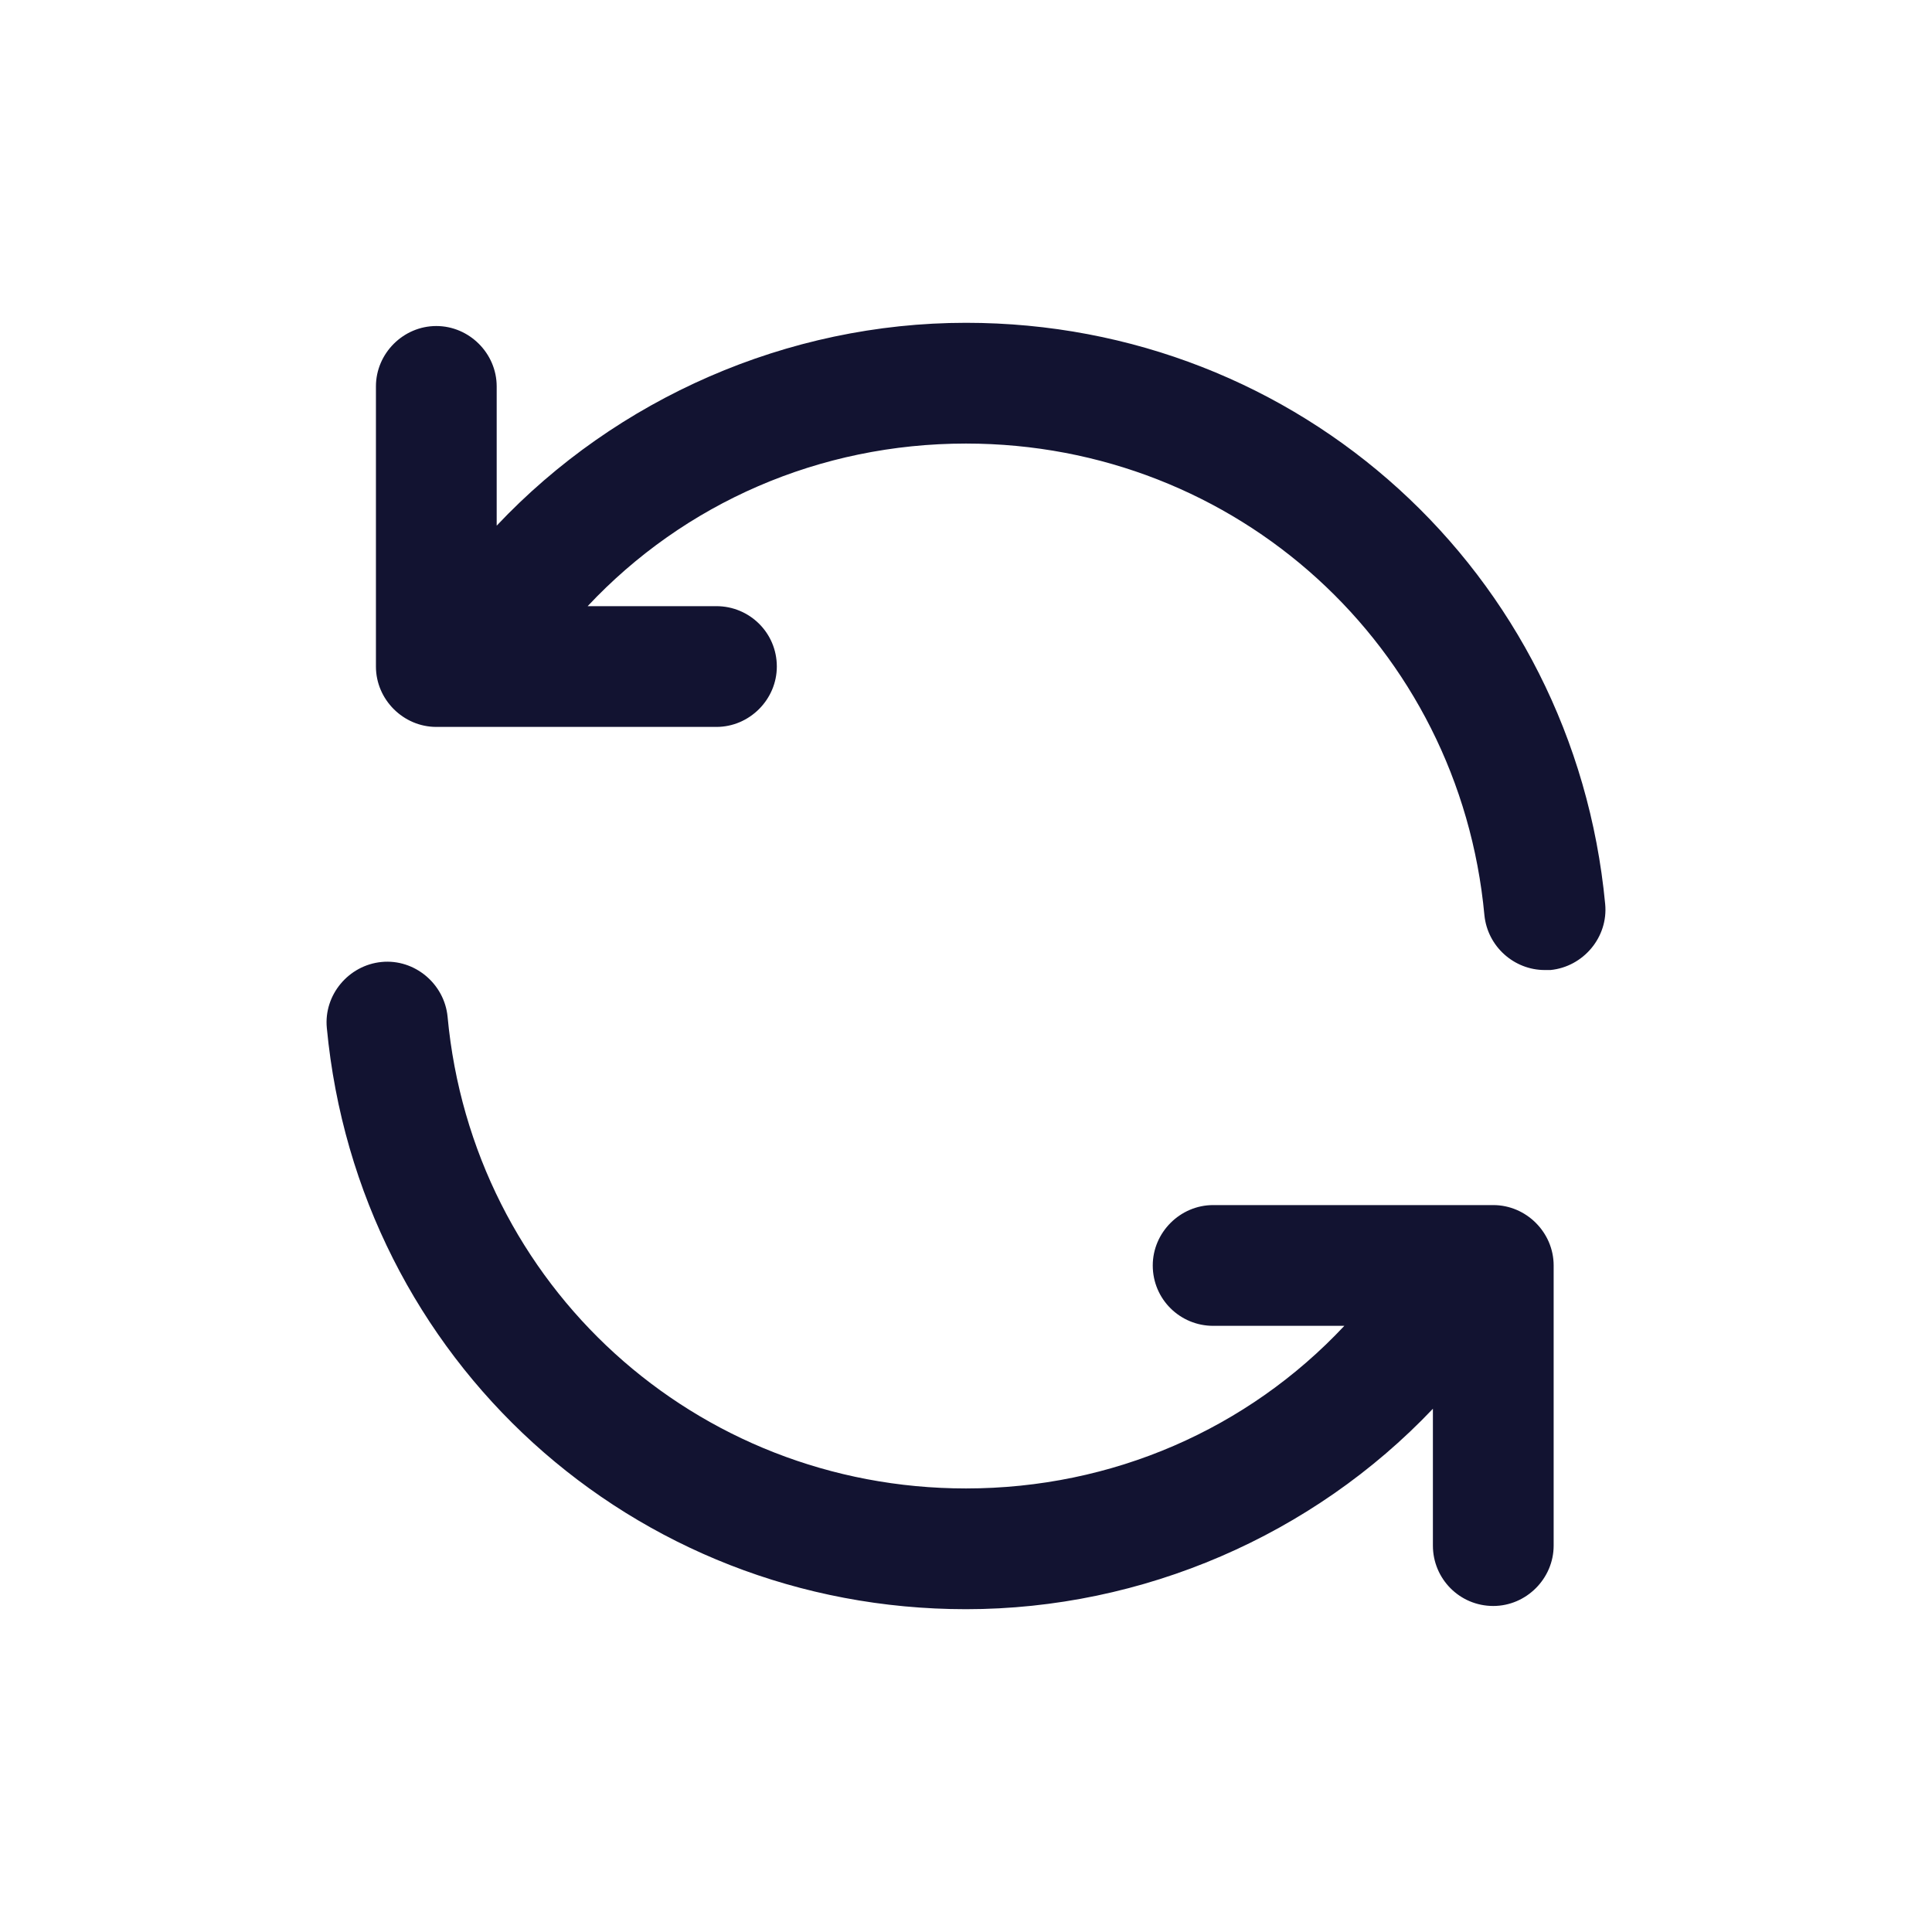 <?xml version="1.0" encoding="utf-8"?>
<!-- Generator: Adobe Illustrator 24.0.2, SVG Export Plug-In . SVG Version: 6.00 Build 0)  -->
<svg version="1.1" xmlns="http://www.w3.org/2000/svg" xmlns:xlink="http://www.w3.org/1999/xlink" x="0px" y="0px"
	 viewBox="0 0 24 24" style="enable-background:new 0 0 24 24;" xml:space="preserve">
<style type="text/css">
	.st0{fill:none;}
	.st1{fill:#121331;}
</style>
<g id="bounding_area">
	<rect class="st0" width="24" height="24"/>
</g>
<g id="design">
	<g>
		<path class="st1" d="M19.3,15.72v3.48c0,0.41-0.34,0.75-0.75,0.75c-0.42,0-0.75-0.34-0.75-0.75v-1.7c-1.49,1.57-3.6,2.49-5.8,2.49
			c-4.14,0-7.55-3.1-7.94-7.22c-0.04-0.41,0.27-0.78,0.68-0.82c0.41-0.04,0.78,0.27,0.82,0.68c0.31,3.34,3.08,5.86,6.44,5.86
			c1.82,0,3.5-0.74,4.7-2.02h-1.63c-0.41,0-0.75-0.33-0.75-0.75c0-0.41,0.34-0.75,0.75-0.75h3.48C18.96,14.97,19.3,15.31,19.3,15.72
			z"/>
		<path class="st1" d="M19.94,11.23c0.04,0.41-0.27,0.78-0.68,0.82h-0.07c-0.38,0-0.71-0.29-0.75-0.68
			C18.13,8.03,15.36,5.51,12,5.51c-1.82,0-3.5,0.74-4.7,2.02h1.6c0.41,0,0.75,0.33,0.75,0.75c0,0.41-0.34,0.75-0.75,0.75H5.42
			c-0.41,0-0.75-0.34-0.75-0.75V4.8c0-0.41,0.34-0.75,0.75-0.75c0.41,0,0.75,0.34,0.75,0.75v1.73C7.66,4.95,9.78,4.01,12,4.01
			C16.14,4.01,19.55,7.11,19.94,11.23z"/>
	</g>
</g>
</svg>

